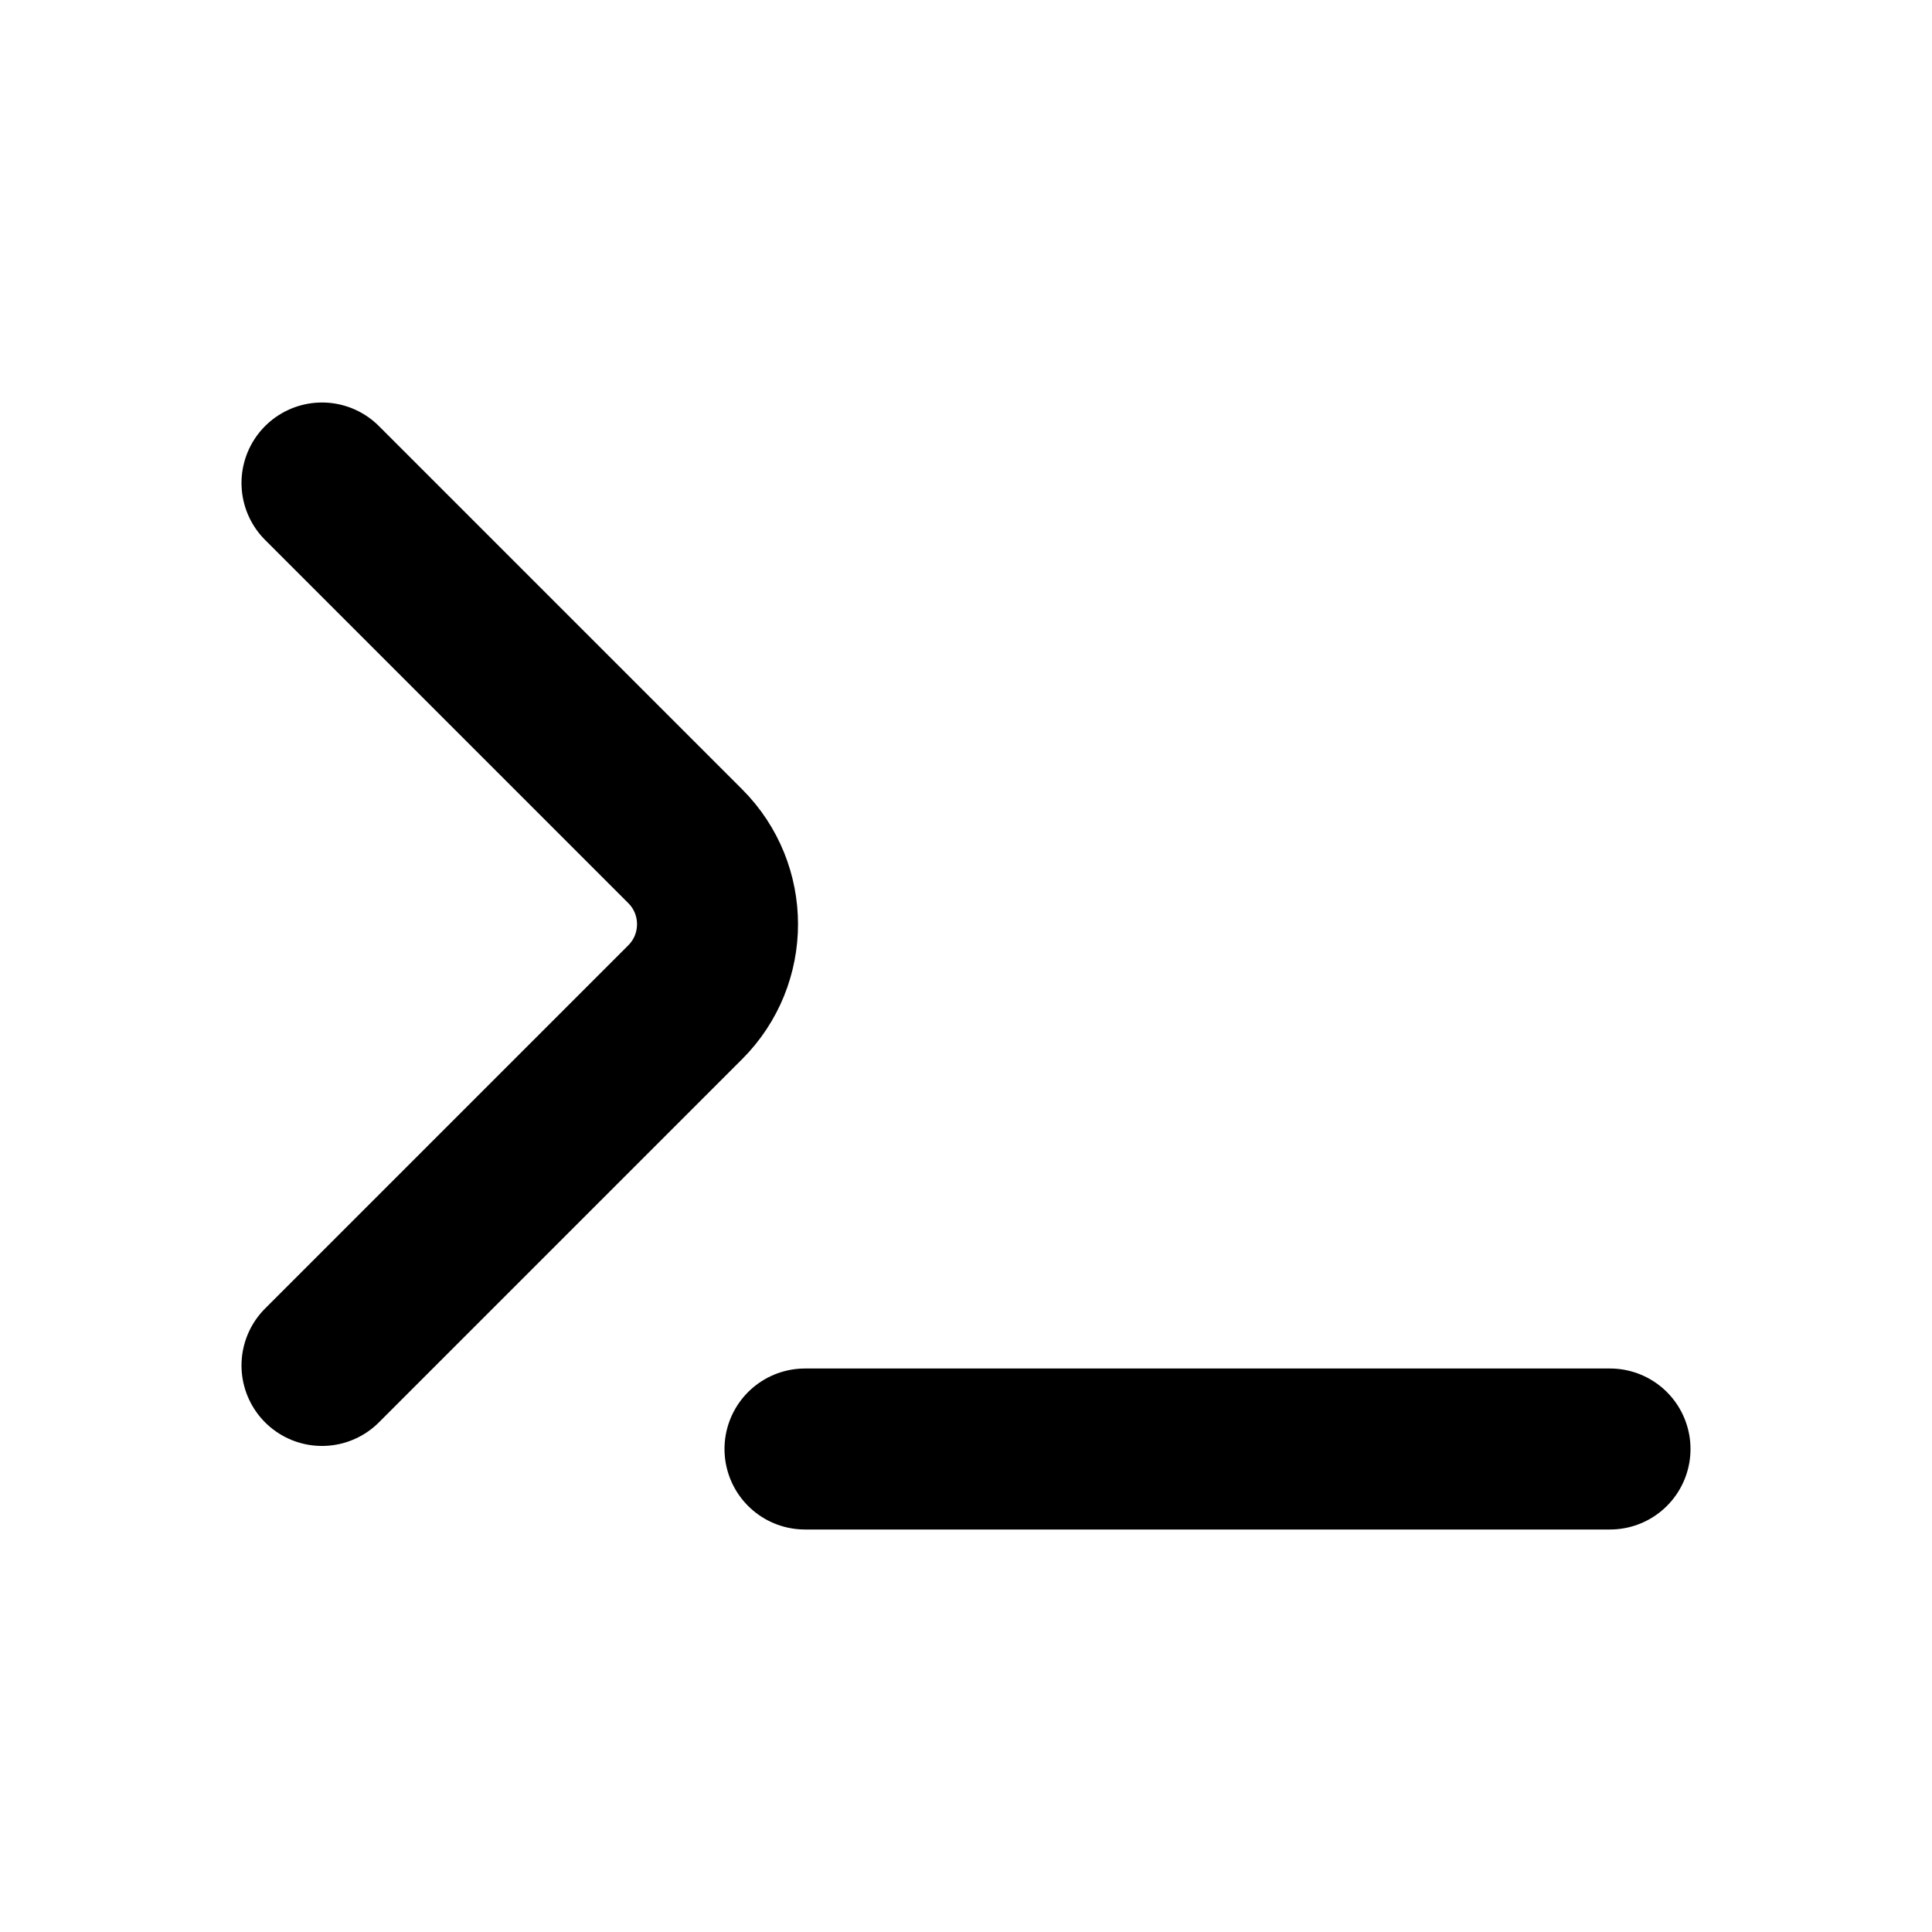 <svg width="24" height="24" viewBox="0 0 24 24" fill="none" xmlns="http://www.w3.org/2000/svg">
<path d="M4 6L8.512 10.512C9.047 11.047 9.047 11.915 8.512 12.45L4 16.962M10 18L20 18" stroke="currentColor" stroke-width="2" stroke-linecap="round"/>
</svg>
